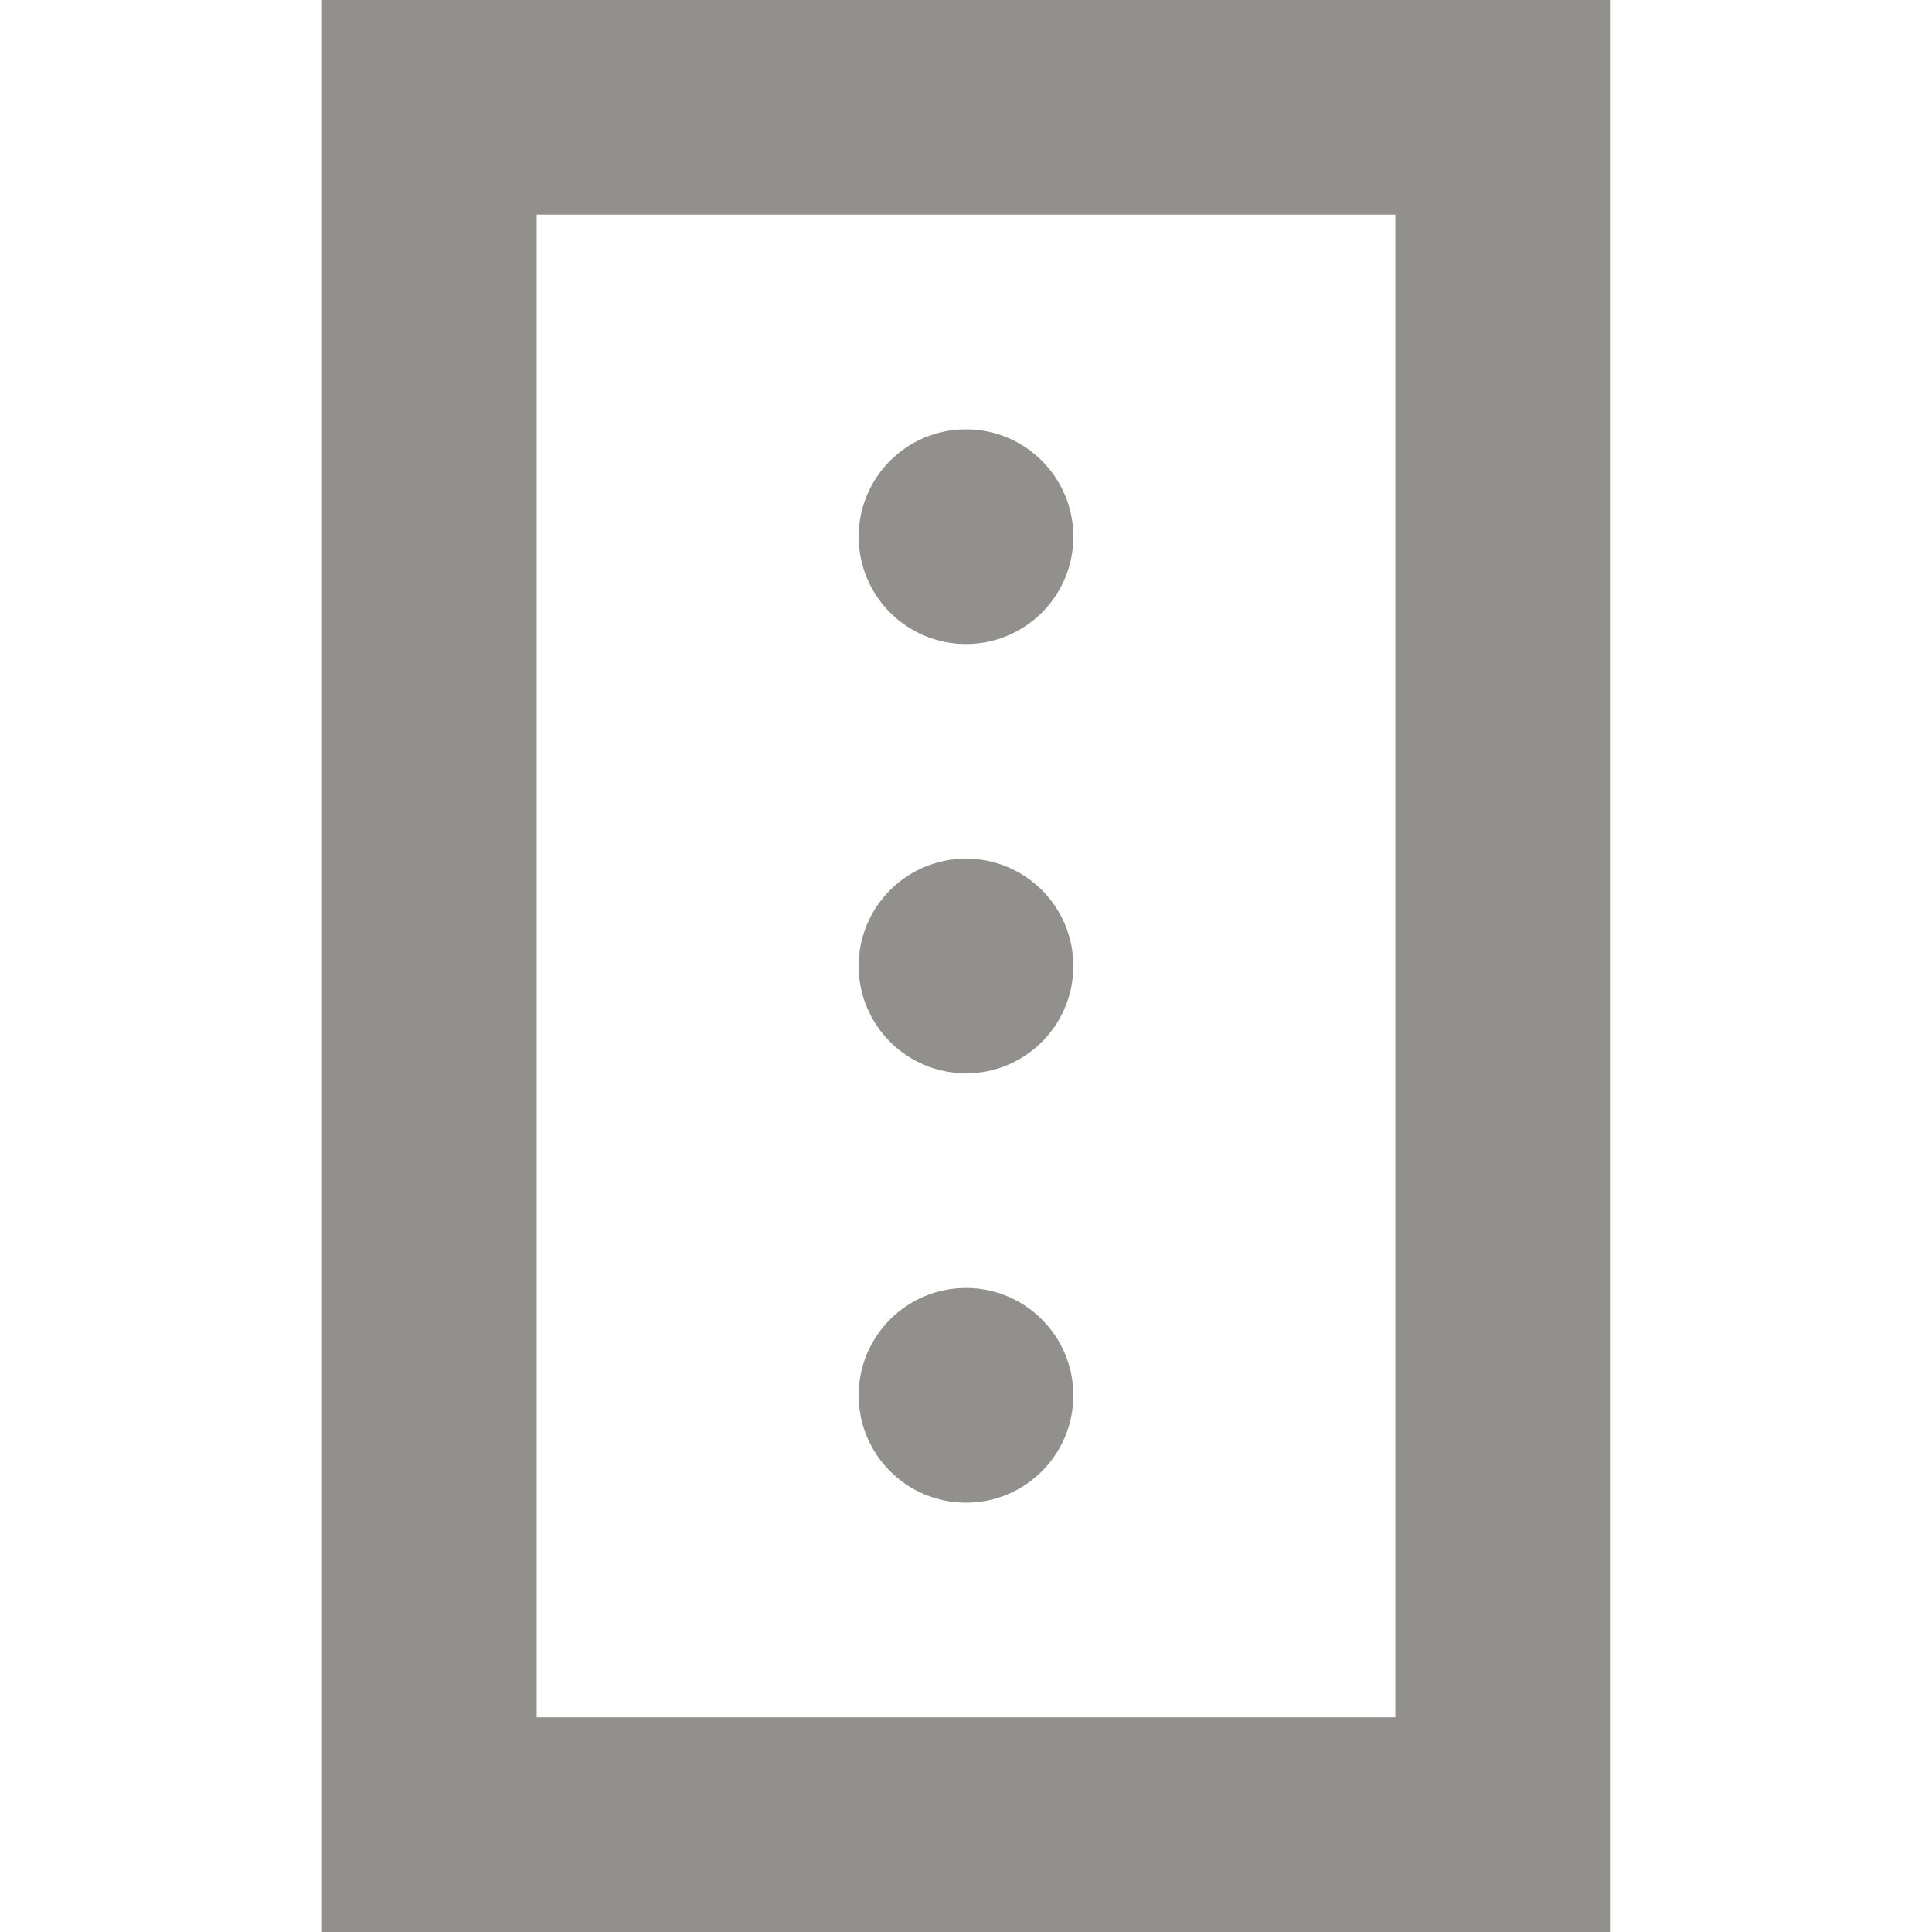 <!-- Generated by IcoMoon.io -->
<svg version="1.1" xmlns="http://www.w3.org/2000/svg" width="32" height="32" viewBox="0 0 32 32">
<title>as-road_mini-1</title>
<path fill="#91908d" d="M8.889 28.444v-24.889h14.222v24.889h-14.222zM5.333 32h21.333v-32h-21.333v32zM16 10.667c-0.981 0-1.778-0.796-1.778-1.778s0.796-1.778 1.778-1.778c0.981 0 1.778 0.796 1.778 1.778s-0.796 1.778-1.778 1.778zM16 14.222c0.981 0 1.778 0.796 1.778 1.778s-0.796 1.778-1.778 1.778c-0.981 0-1.778-0.796-1.778-1.778s0.796-1.778 1.778-1.778zM17.778 23.111c0-0.981-0.796-1.778-1.778-1.778s-1.778 0.796-1.778 1.778c0 0.981 0.796 1.778 1.778 1.778s1.778-0.796 1.778-1.778z"></path>
</svg>
